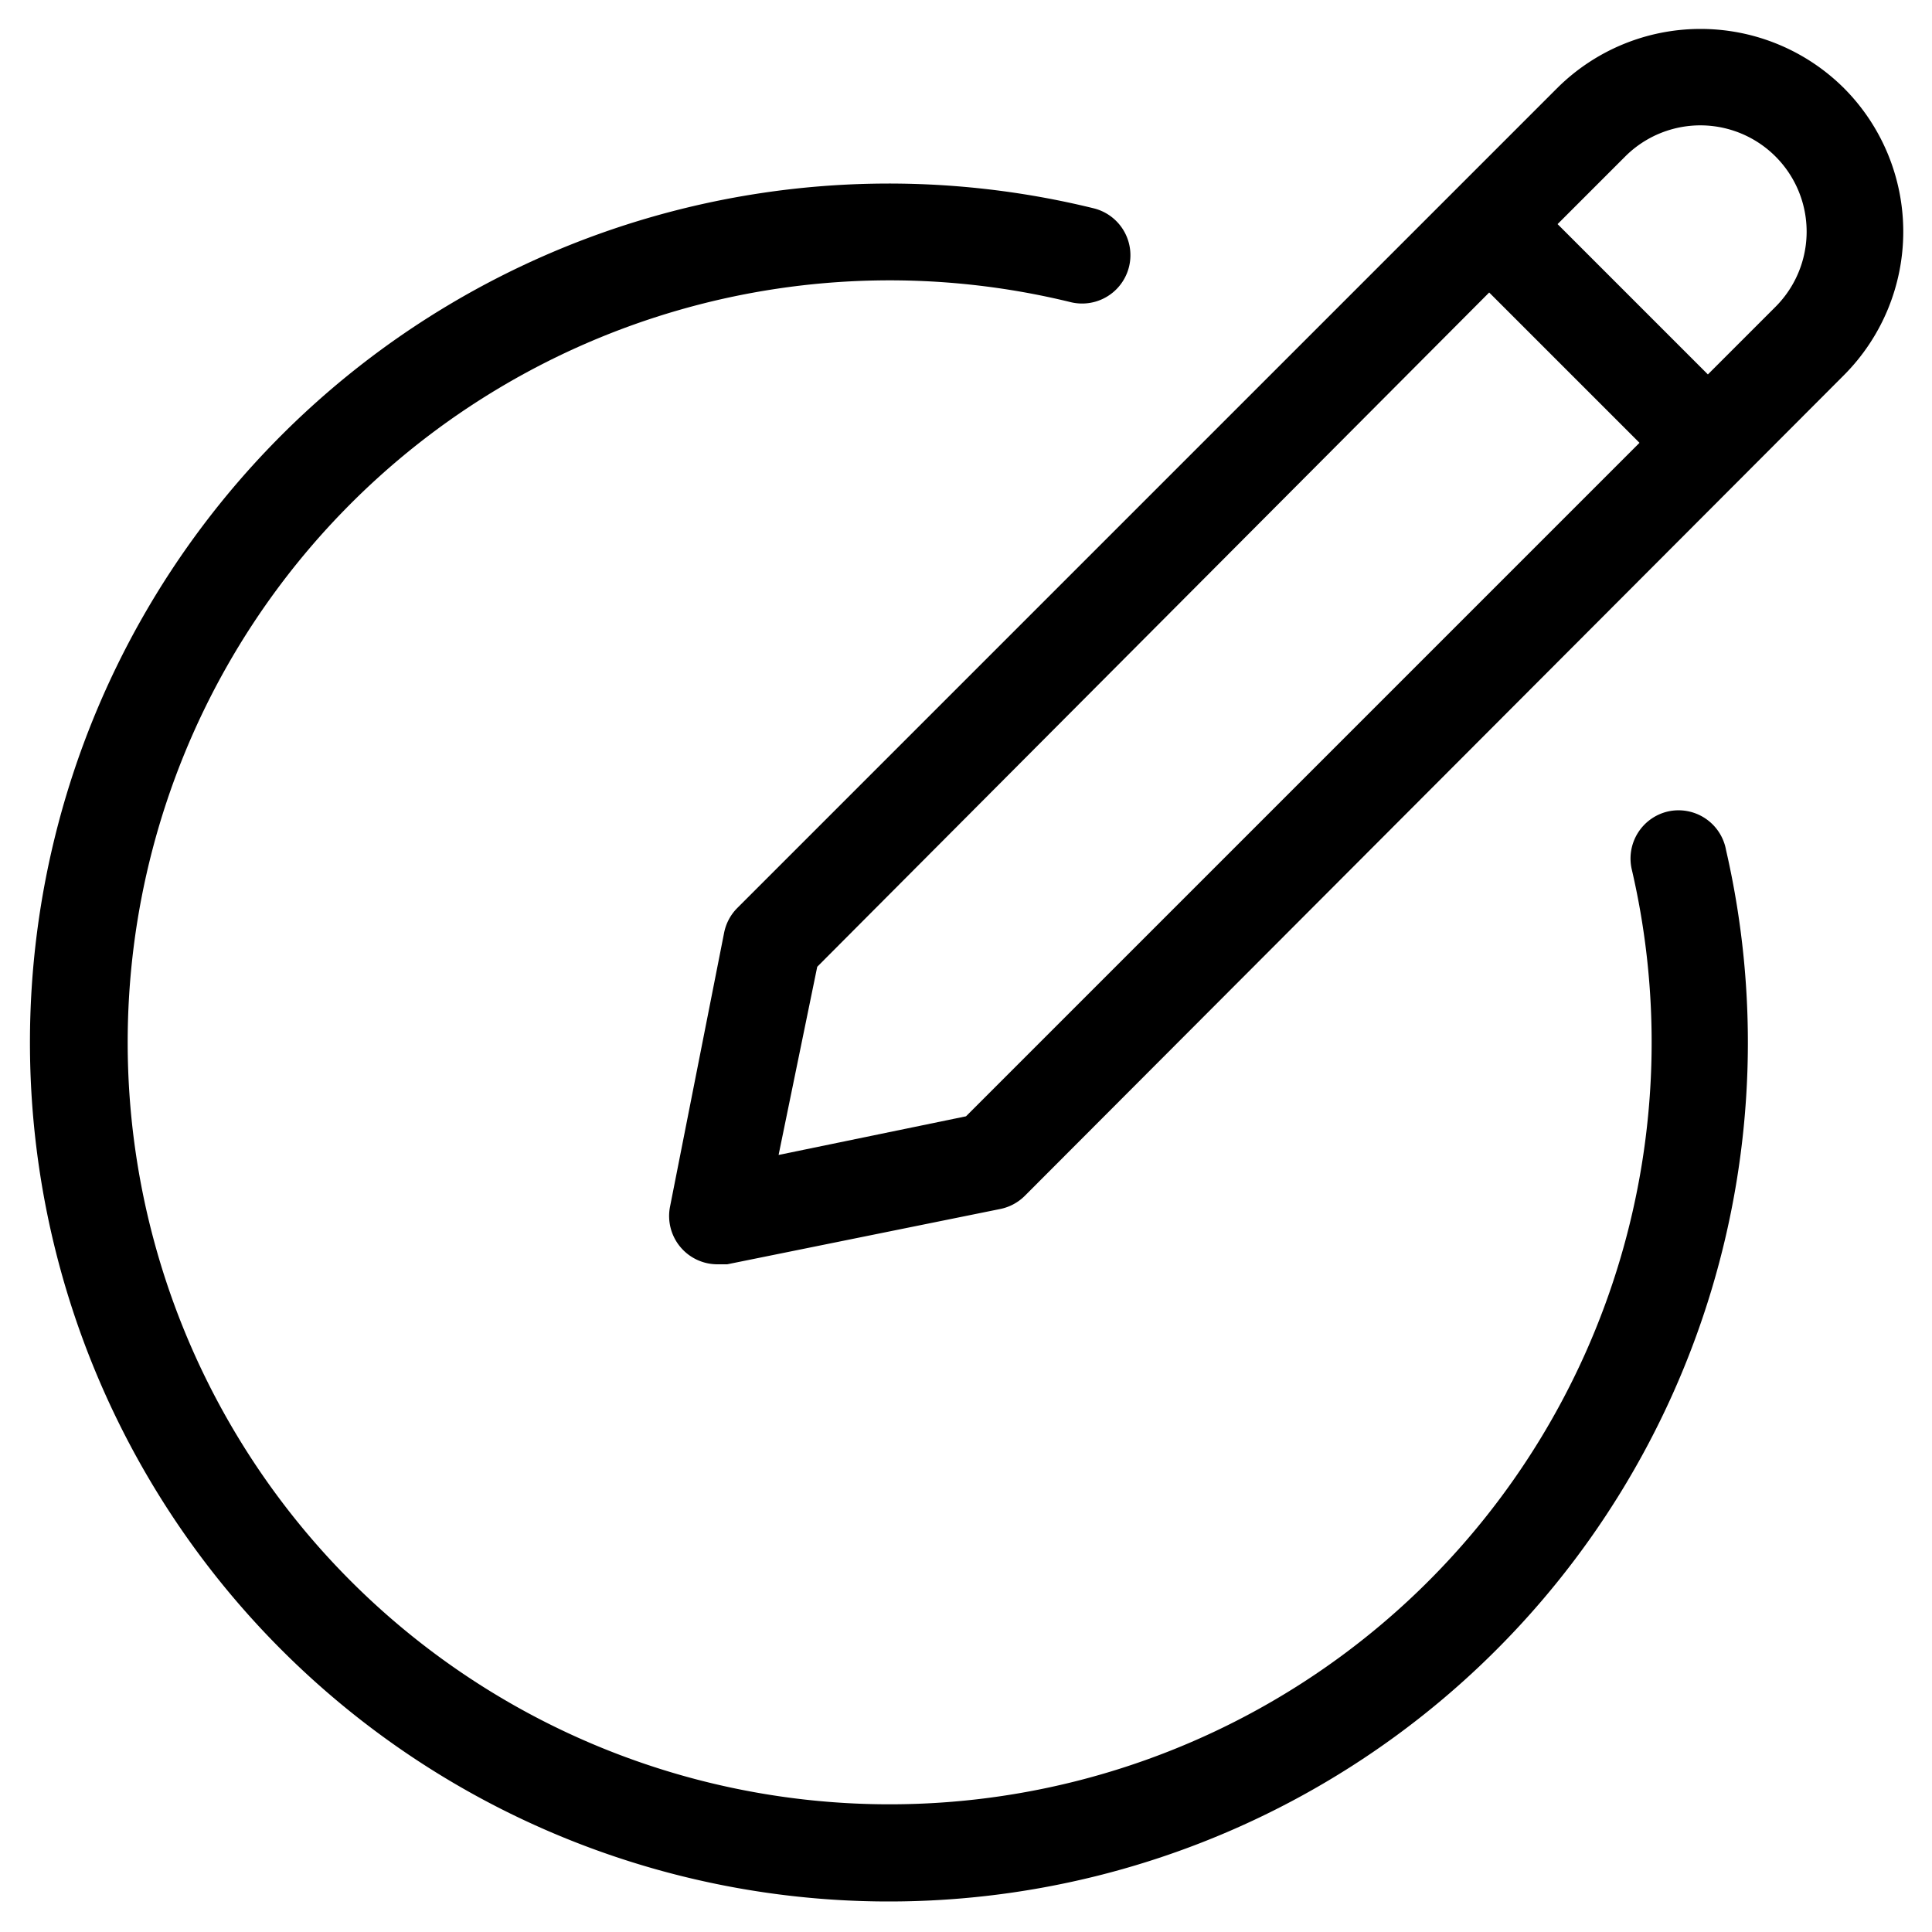 <svg class="icon" viewBox="0 0 1024 1024" xmlns="http://www.w3.org/2000/svg" width="200" height="200"><defs><style/></defs><path d="M977.306 46.694a107.725 107.725 0 0 0-151.962 0L390.758 481.28a25.6 25.6 0 0 0-6.963 13.107L355.123 639.59a25.6 25.6 0 0 0 25.19 30.516h5.12l144.59-29.287a25.6 25.6 0 0 0 13.107-6.963l434.176-434.995a107.725 107.725 0 0 0 0-152.167zM512 591.667l-99.328 20.48 20.48-99.737 356.147-357.376 79.667 79.667zm429.056-429.056l-35.84 35.84-79.667-79.667 35.84-35.84a56.32 56.32 0 0 1 79.667 79.667z"/><path d="M884.122 430.08a25.6 25.6 0 0 0-19.252 30.72A403.866 403.866 0 1 1 567.5 160.154a25.6 25.6 0 1 0 12.084-49.767A455.27 455.27 0 1 0 914.842 450.56a25.6 25.6 0 0 0-30.72-20.48z"/></svg>